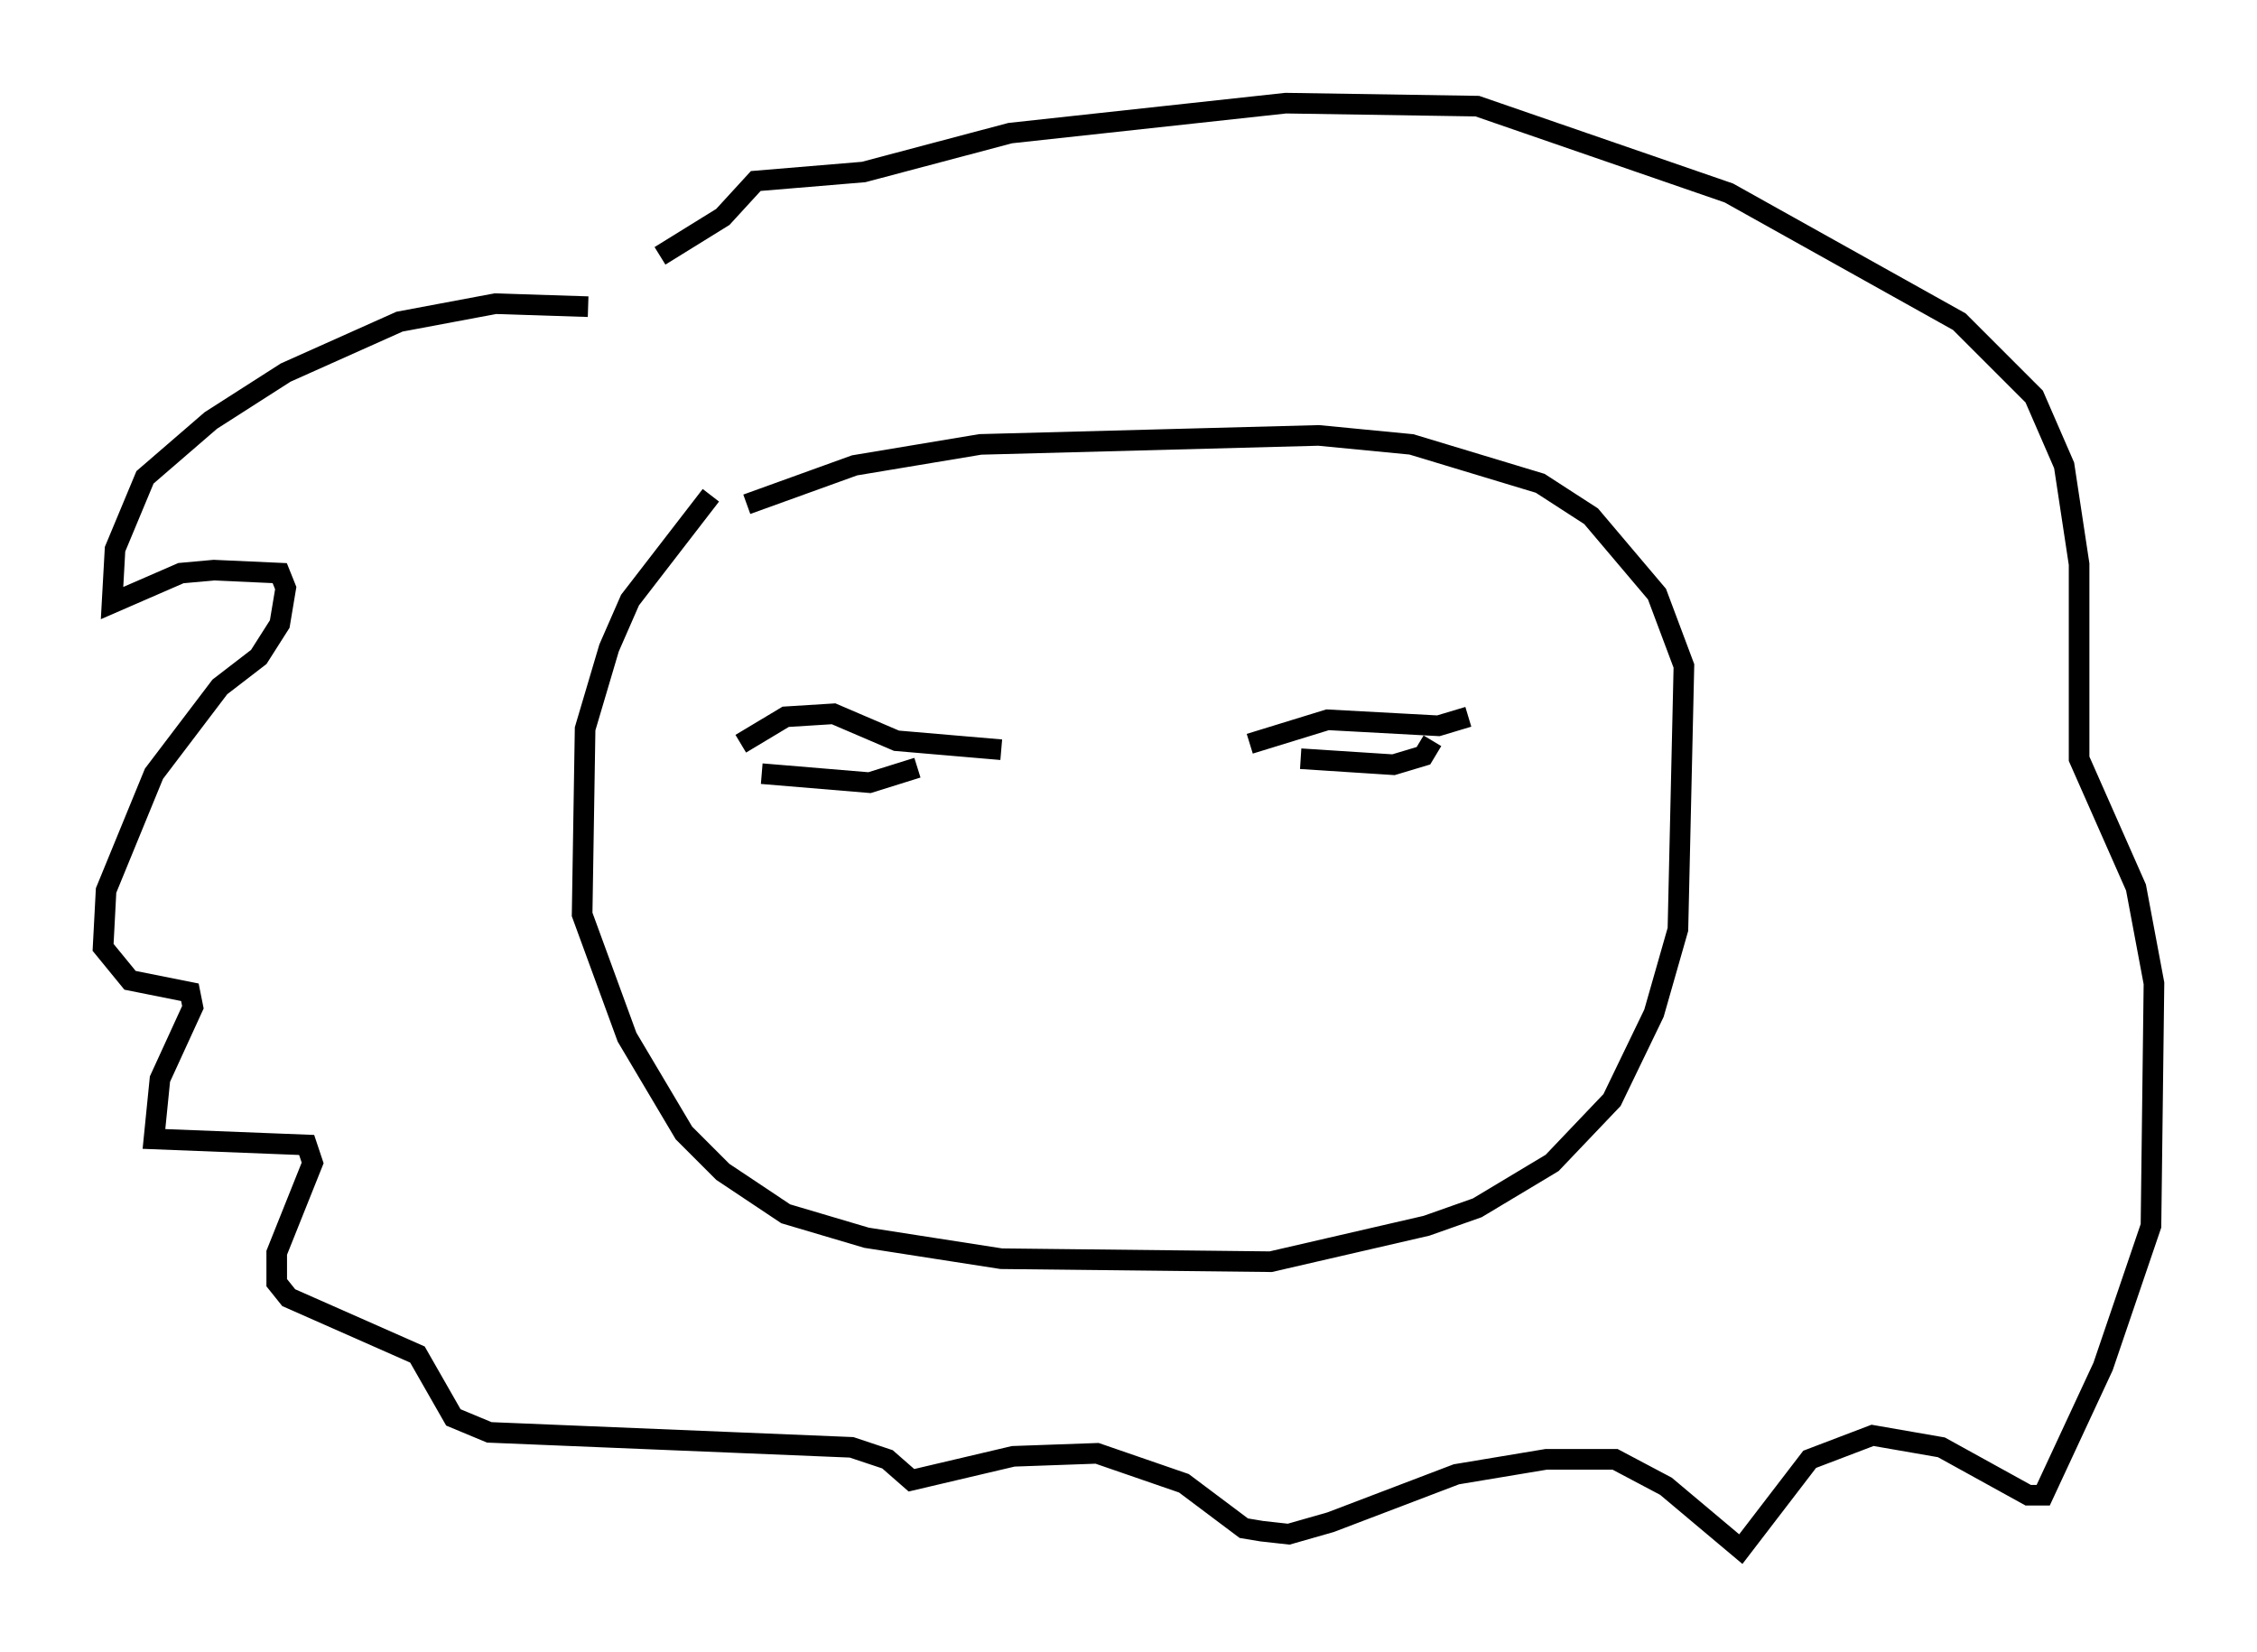 <?xml version="1.0" encoding="utf-8" ?>
<svg baseProfile="full" height="80.156" version="1.1" width="109.497" xmlns="http://www.w3.org/2000/svg" xmlns:ev="http://www.w3.org/2001/xml-events" xmlns:xlink="http://www.w3.org/1999/xlink"><defs /><rect fill="white" height="80.156" width="109.497" x="0" y="0" /><path d="M35.212, 36.084 m0.726, 0.0 l2.179, -1.307 2.324, -0.145 l3.05, 1.307 5.084, 0.436 m-11.62, 1.162 l5.229, 0.436 2.324, -0.726 m16.123, -1.162 l3.777, -1.162 5.374, 0.291 l1.453, -0.436 m-8.134, 2.034 l4.503, 0.291 1.453, -0.436 l0.436, -0.726 m-35.006, -11.911 l-3.922, 5.084 -1.017, 2.324 l-1.162, 3.922 -0.145, 9.006 l2.179, 5.955 2.76, 4.648 l1.888, 1.888 3.05, 2.034 l3.922, 1.162 6.536, 1.017 l13.073, 0.145 7.553, -1.743 l2.469, -0.872 3.631, -2.179 l2.905, -3.05 2.034, -4.212 l1.162, -4.067 0.291, -12.782 l-1.307, -3.486 -3.196, -3.777 l-2.469, -1.598 -6.246, -1.888 l-4.503, -0.436 -16.413, 0.436 l-6.101, 1.017 -5.229, 1.888 m-7.698, -9.587 l-4.503, -0.145 -4.648, 0.872 l-5.52, 2.469 -3.631, 2.324 l-3.196, 2.76 -1.453, 3.486 l-0.145, 2.615 3.341, -1.453 l1.598, -0.145 3.196, 0.145 l0.291, 0.726 -0.291, 1.743 l-1.017, 1.598 -1.888, 1.453 l-3.196, 4.212 -2.324, 5.665 l-0.145, 2.76 1.307, 1.598 l2.905, 0.581 0.145, 0.726 l-1.598, 3.486 -0.291, 2.905 l7.408, 0.291 0.291, 0.872 l-1.743, 4.358 0.0, 1.453 l0.581, 0.726 6.246, 2.76 l1.743, 3.05 1.743, 0.726 l17.575, 0.726 1.743, 0.581 l1.162, 1.017 4.939, -1.162 l4.067, -0.145 4.212, 1.453 l2.905, 2.179 0.872, 0.145 l1.307, 0.145 2.034, -0.581 l6.101, -2.324 4.358, -0.726 l3.341, 0.0 2.469, 1.307 l3.631, 3.05 3.341, -4.358 l3.05, -1.162 3.341, 0.581 l4.212, 2.324 0.726, 0.0 l2.905, -6.246 2.324, -6.827 l0.145, -11.765 -0.872, -4.648 l-2.76, -6.246 0.0, -9.441 l-0.726, -4.793 -1.453, -3.341 l-3.631, -3.631 -11.184, -6.246 l-12.201, -4.212 -9.296, -0.145 l-13.363, 1.453 -7.117, 1.888 l-5.229, 0.436 -1.598, 1.743 l-3.05, 1.888 " fill="none" stroke="black" stroke-width="1" /></svg>
